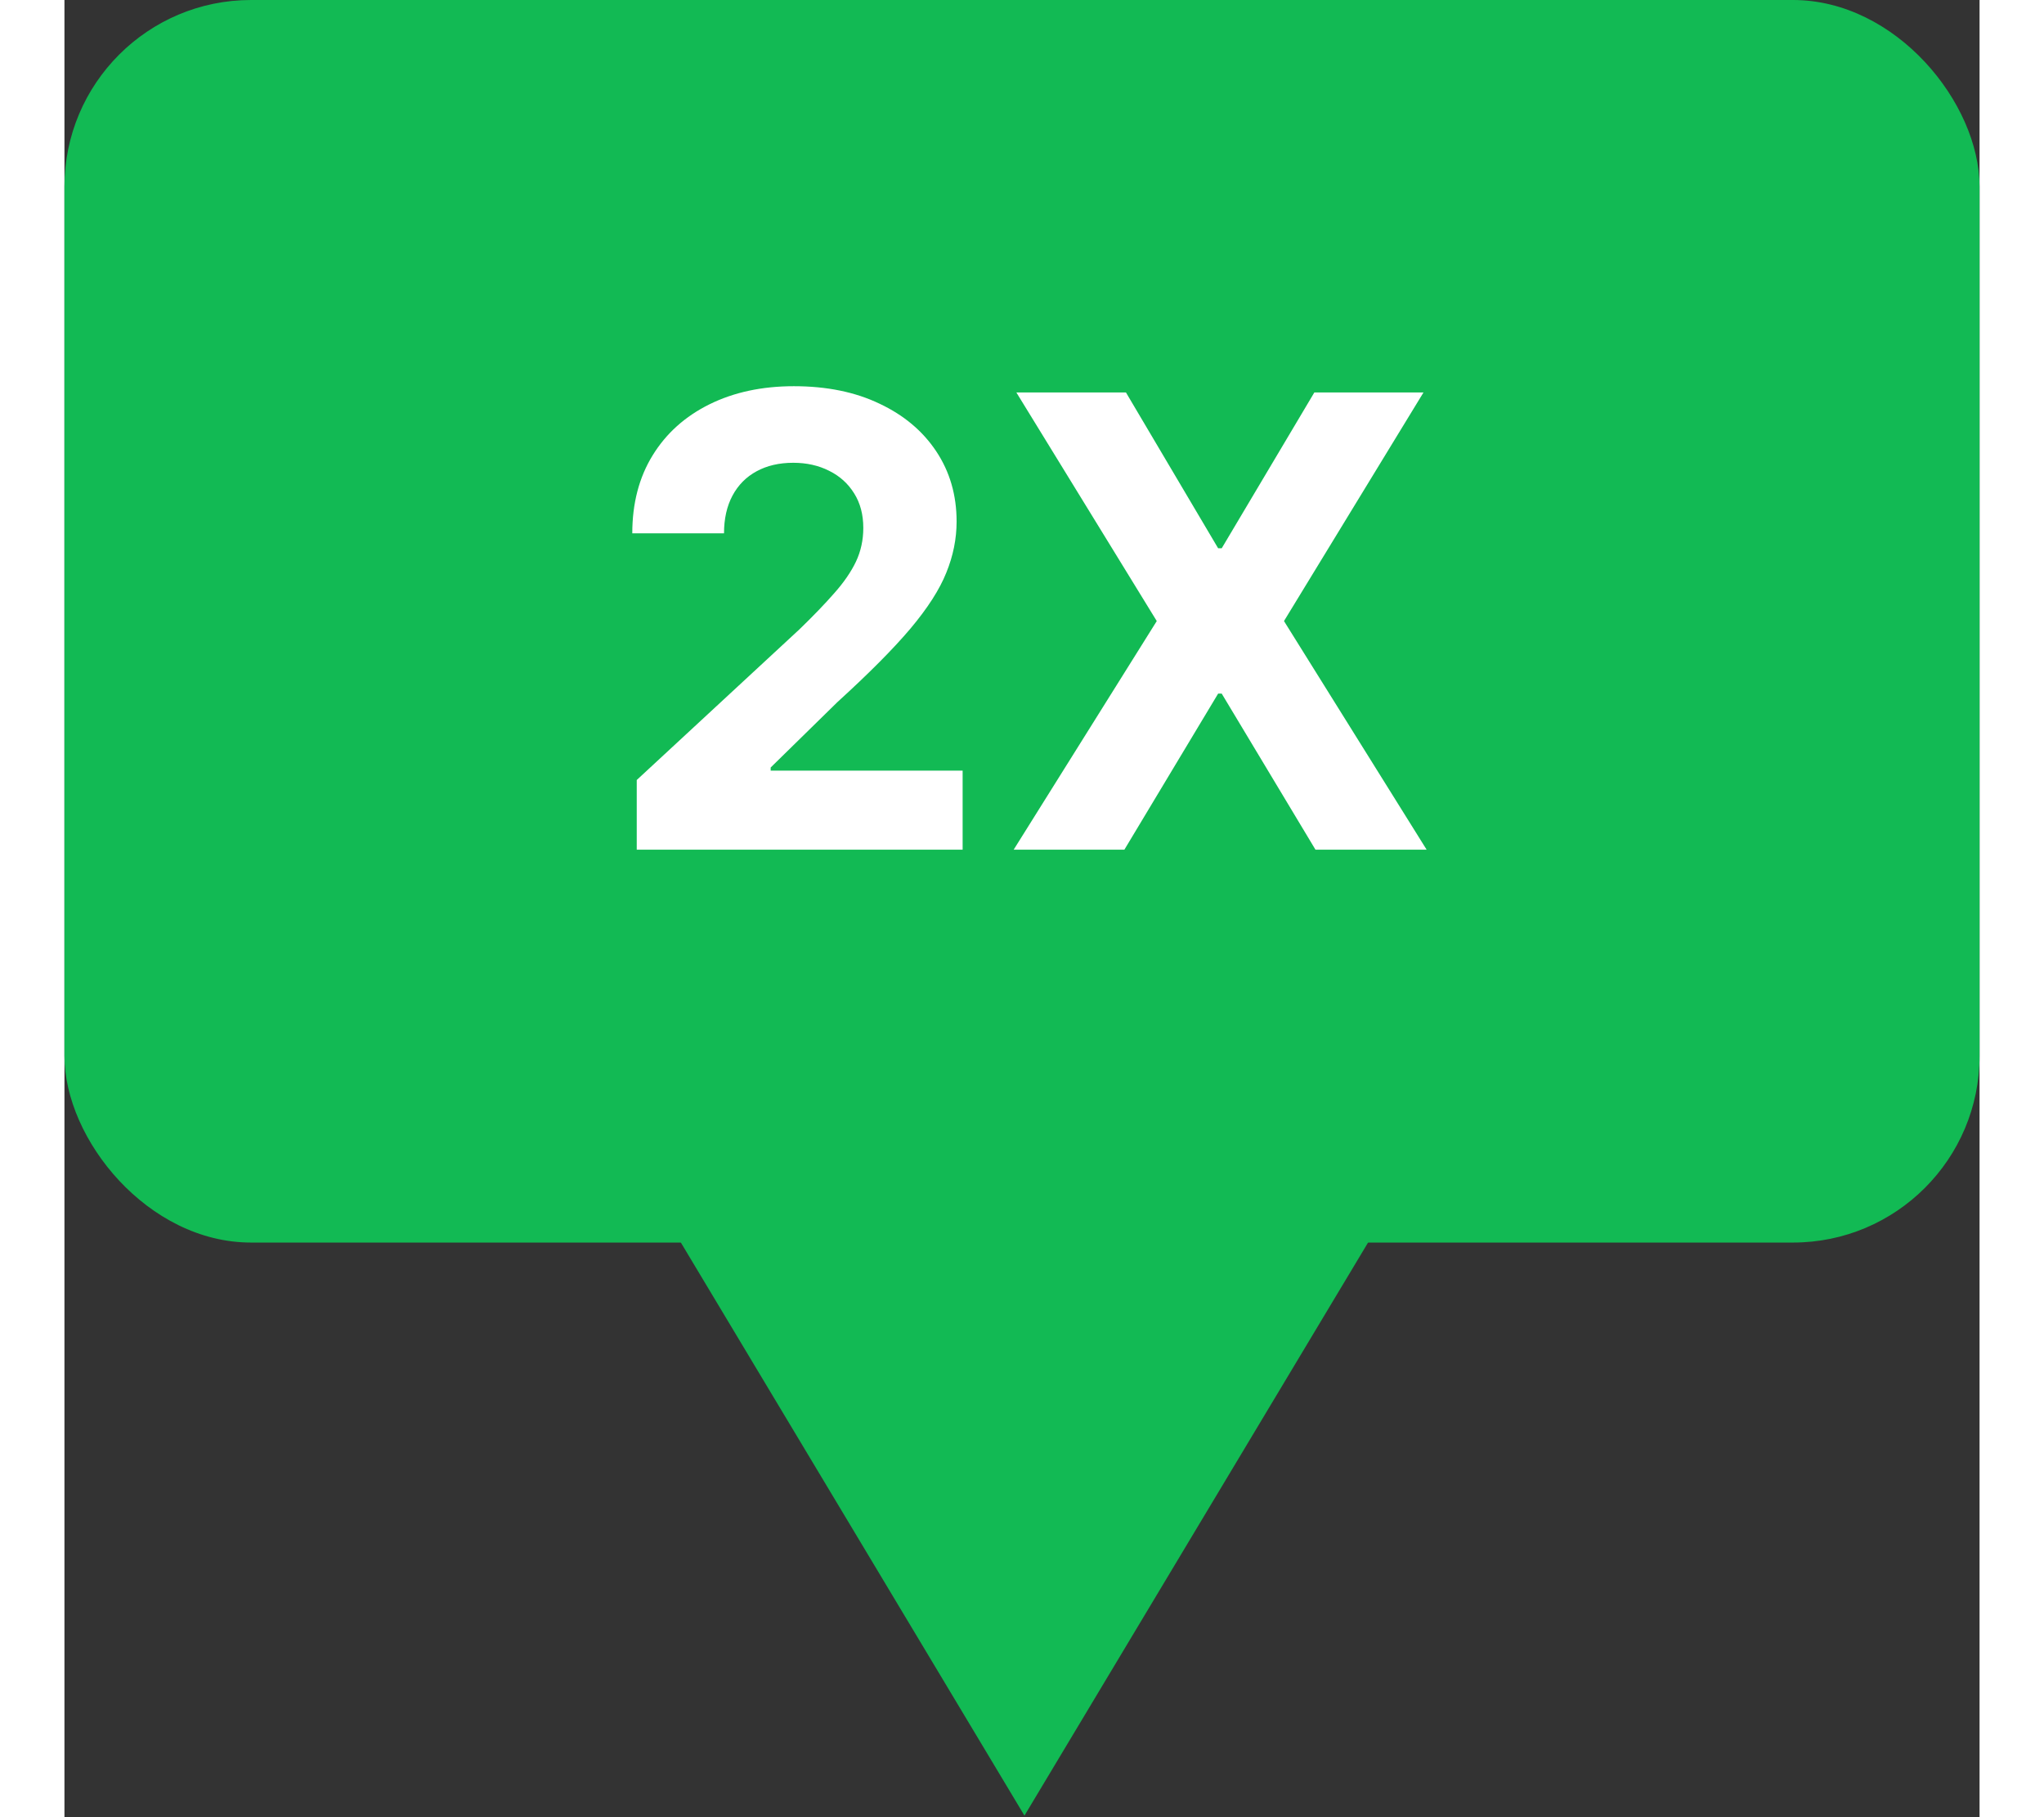 <svg width="36" height="32" viewBox="0 0 390 370" fill="none" xmlns="http://www.w3.org/2000/svg">
<rect x="0" y="0" width="390" height="370" fill="#333333" stroke="none"/>
<path fill-rule="evenodd" clip-rule="evenodd" d="M297.091 199.996C307.206 180.338 313 157.477 313 133.084C313 59.584 260.393 0 195.5 0C130.607 0 78 59.584 78 133.084C78 157.477 83.794 180.338 93.909 199.996H93.742L95.107 202.272C97.115 206.003 99.281 209.612 101.594 213.089L195.5 369.678L289.406 213.089C291.719 209.612 293.885 206.003 295.893 202.273L297.258 199.996H297.091Z" fill="#12BA54"/>
<rect width="390" height="253" rx="38" fill="#12BA54"/>
<path d="M116.545 173V158.818L149.682 128.136C152.5 125.409 154.864 122.955 156.773 120.773C158.712 118.591 160.182 116.455 161.182 114.364C162.182 112.242 162.682 109.955 162.682 107.5C162.682 104.773 162.061 102.424 160.818 100.455C159.576 98.454 157.879 96.924 155.727 95.864C153.576 94.773 151.136 94.227 148.409 94.227C145.561 94.227 143.076 94.803 140.955 95.954C138.833 97.106 137.197 98.758 136.045 100.909C134.894 103.061 134.318 105.621 134.318 108.591H115.636C115.636 102.5 117.015 97.212 119.773 92.727C122.53 88.242 126.394 84.773 131.364 82.318C136.333 79.864 142.061 78.636 148.545 78.636C155.212 78.636 161.015 79.818 165.955 82.182C170.924 84.515 174.788 87.758 177.545 91.909C180.303 96.061 181.682 100.818 181.682 106.182C181.682 109.697 180.985 113.167 179.591 116.591C178.227 120.015 175.788 123.818 172.273 128C168.758 132.152 163.803 137.136 157.409 142.955L143.818 156.273V156.909H182.909V173H116.545ZM216.17 79.909L234.943 111.636H235.67L254.534 79.909H276.761L248.352 126.455L277.398 173H254.761L235.67 141.227H234.943L215.852 173H193.307L222.443 126.455L193.852 79.909H216.17Z" fill="white"/>
</svg>
